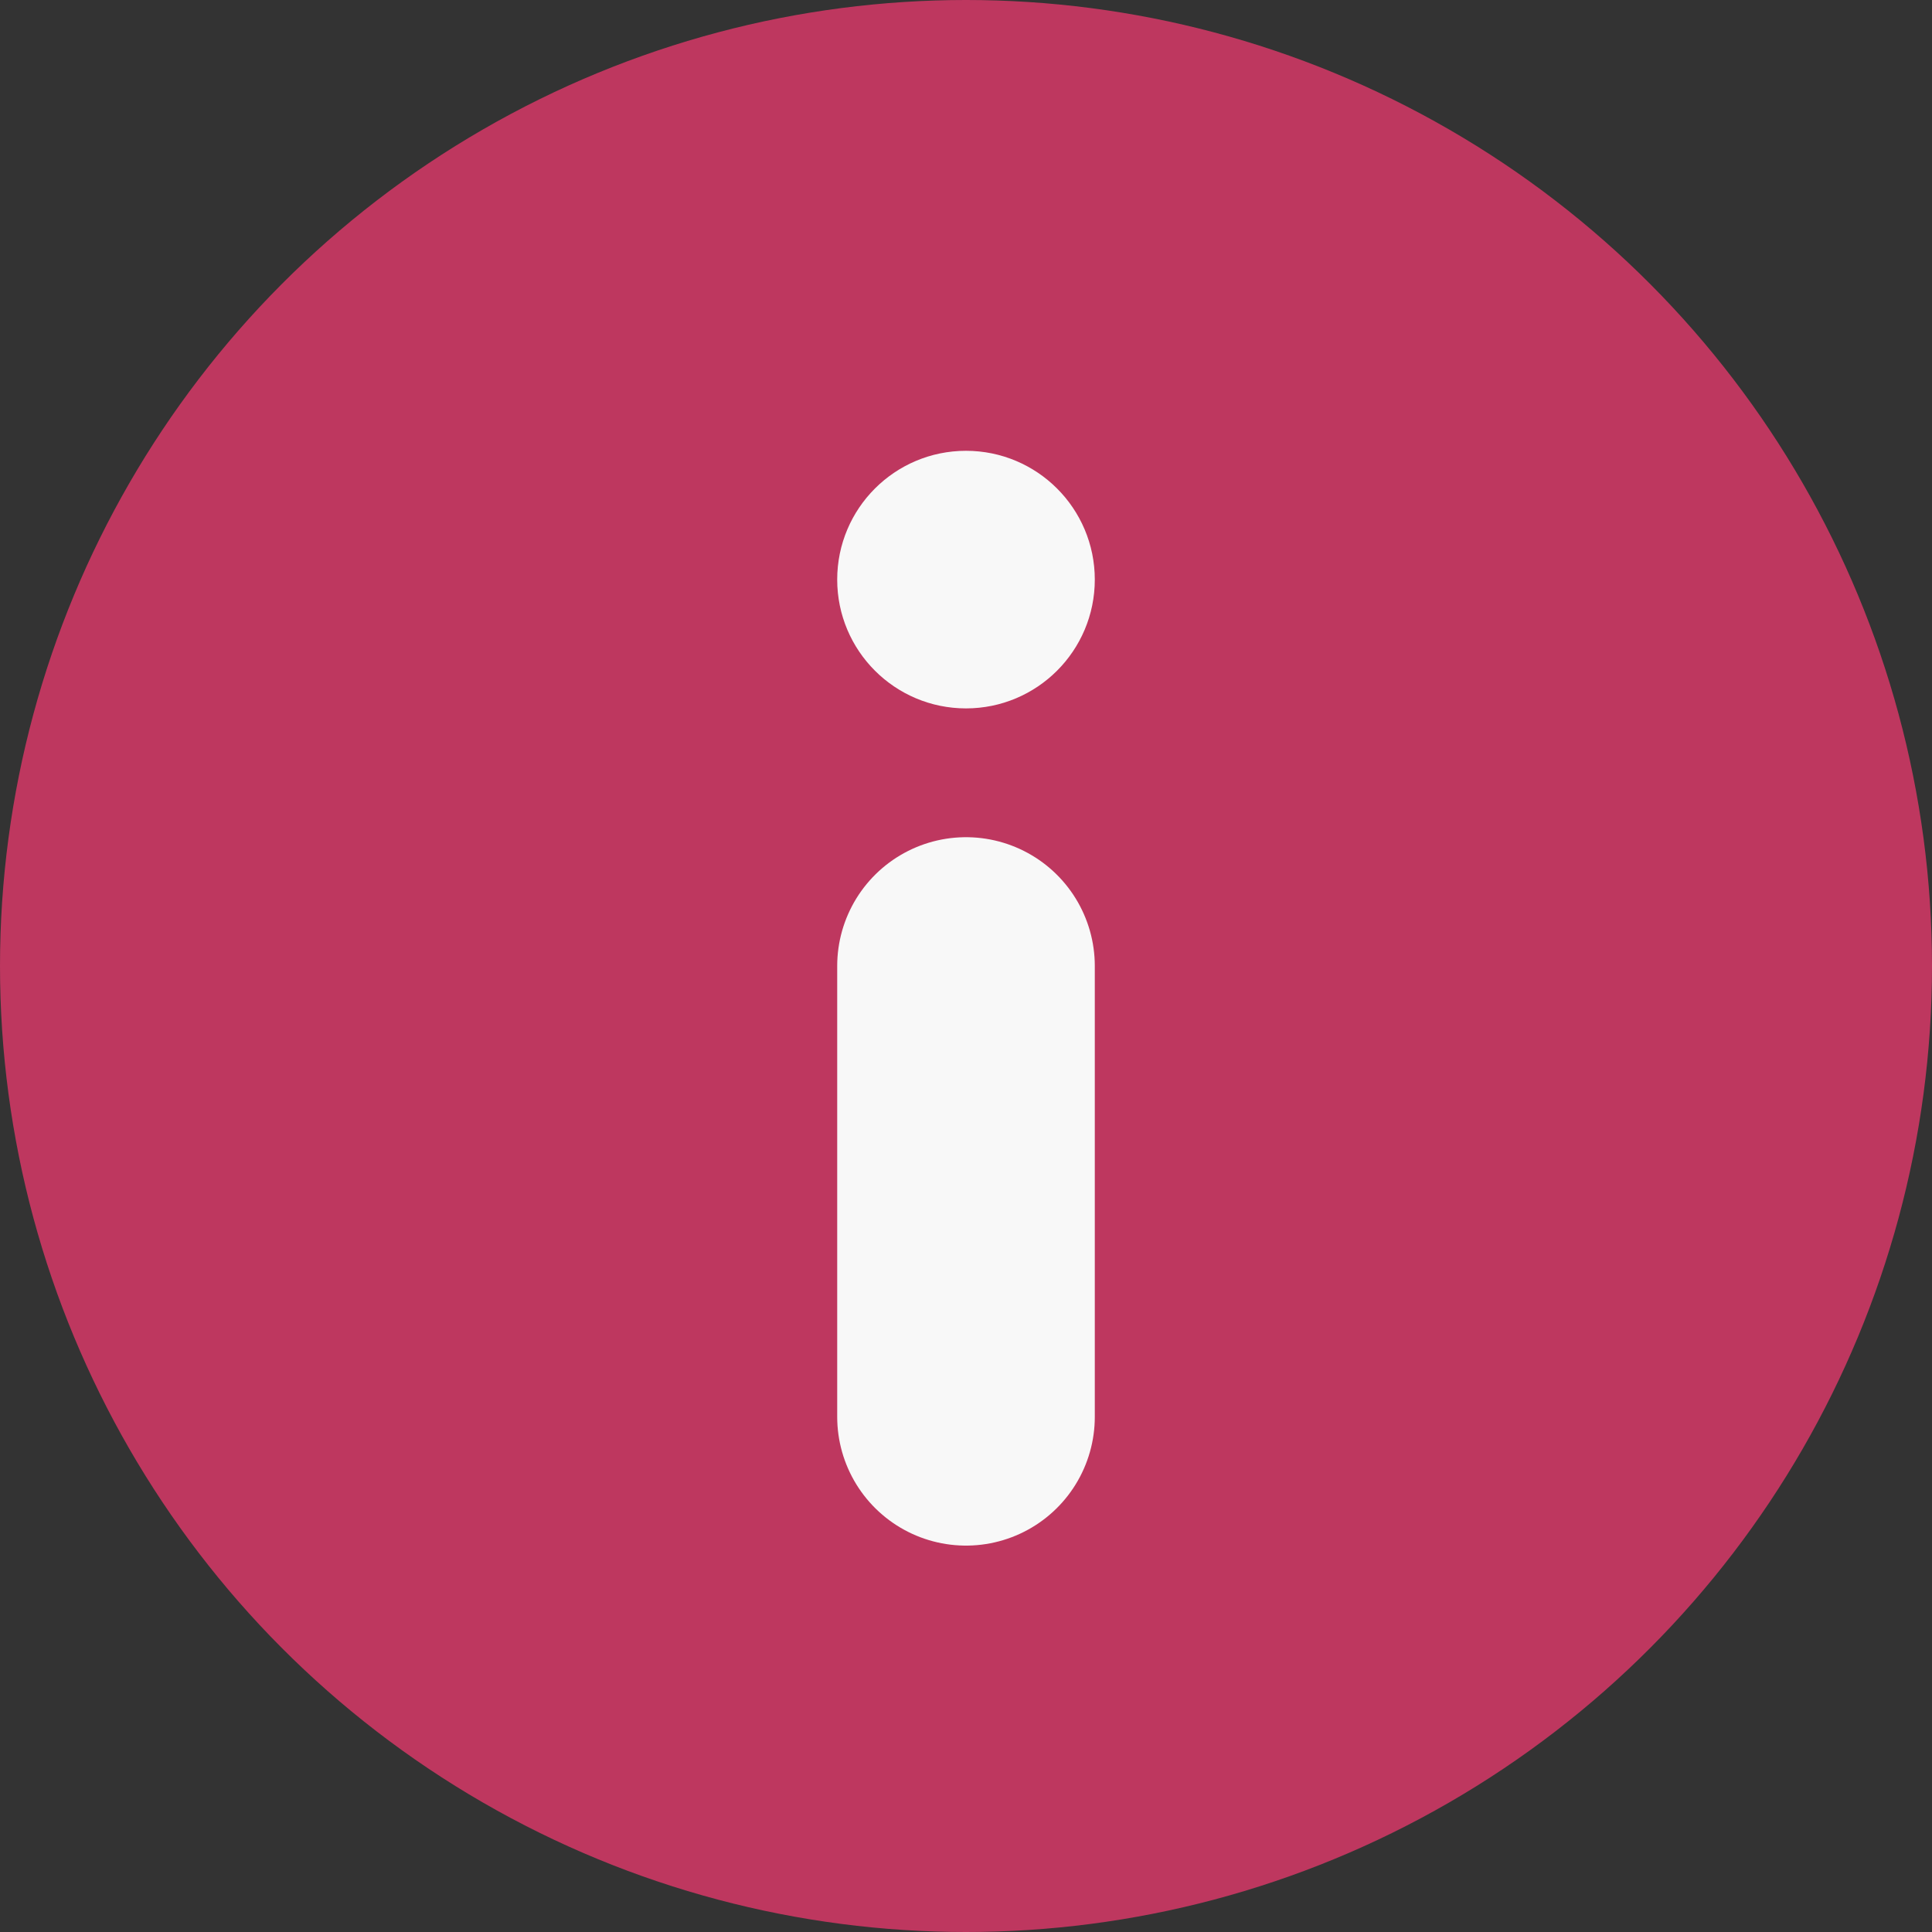 <svg width="30" height="30" viewBox="0 0 30 30" fill="none" xmlns="http://www.w3.org/2000/svg">
<rect x="0" y="0" width="30" height="30" fill="#333333" stroke="none"/>
<circle cx="15" cy="15" r="15" fill="#BE375F"/>
<path d="M15 15L15 22" stroke="#F8F8F8" stroke-width="4" stroke-linecap="round"/>
<circle cx="15" cy="9" r="1.5" fill="#F8F8F8" stroke="#F8F8F8"/>
</svg>
